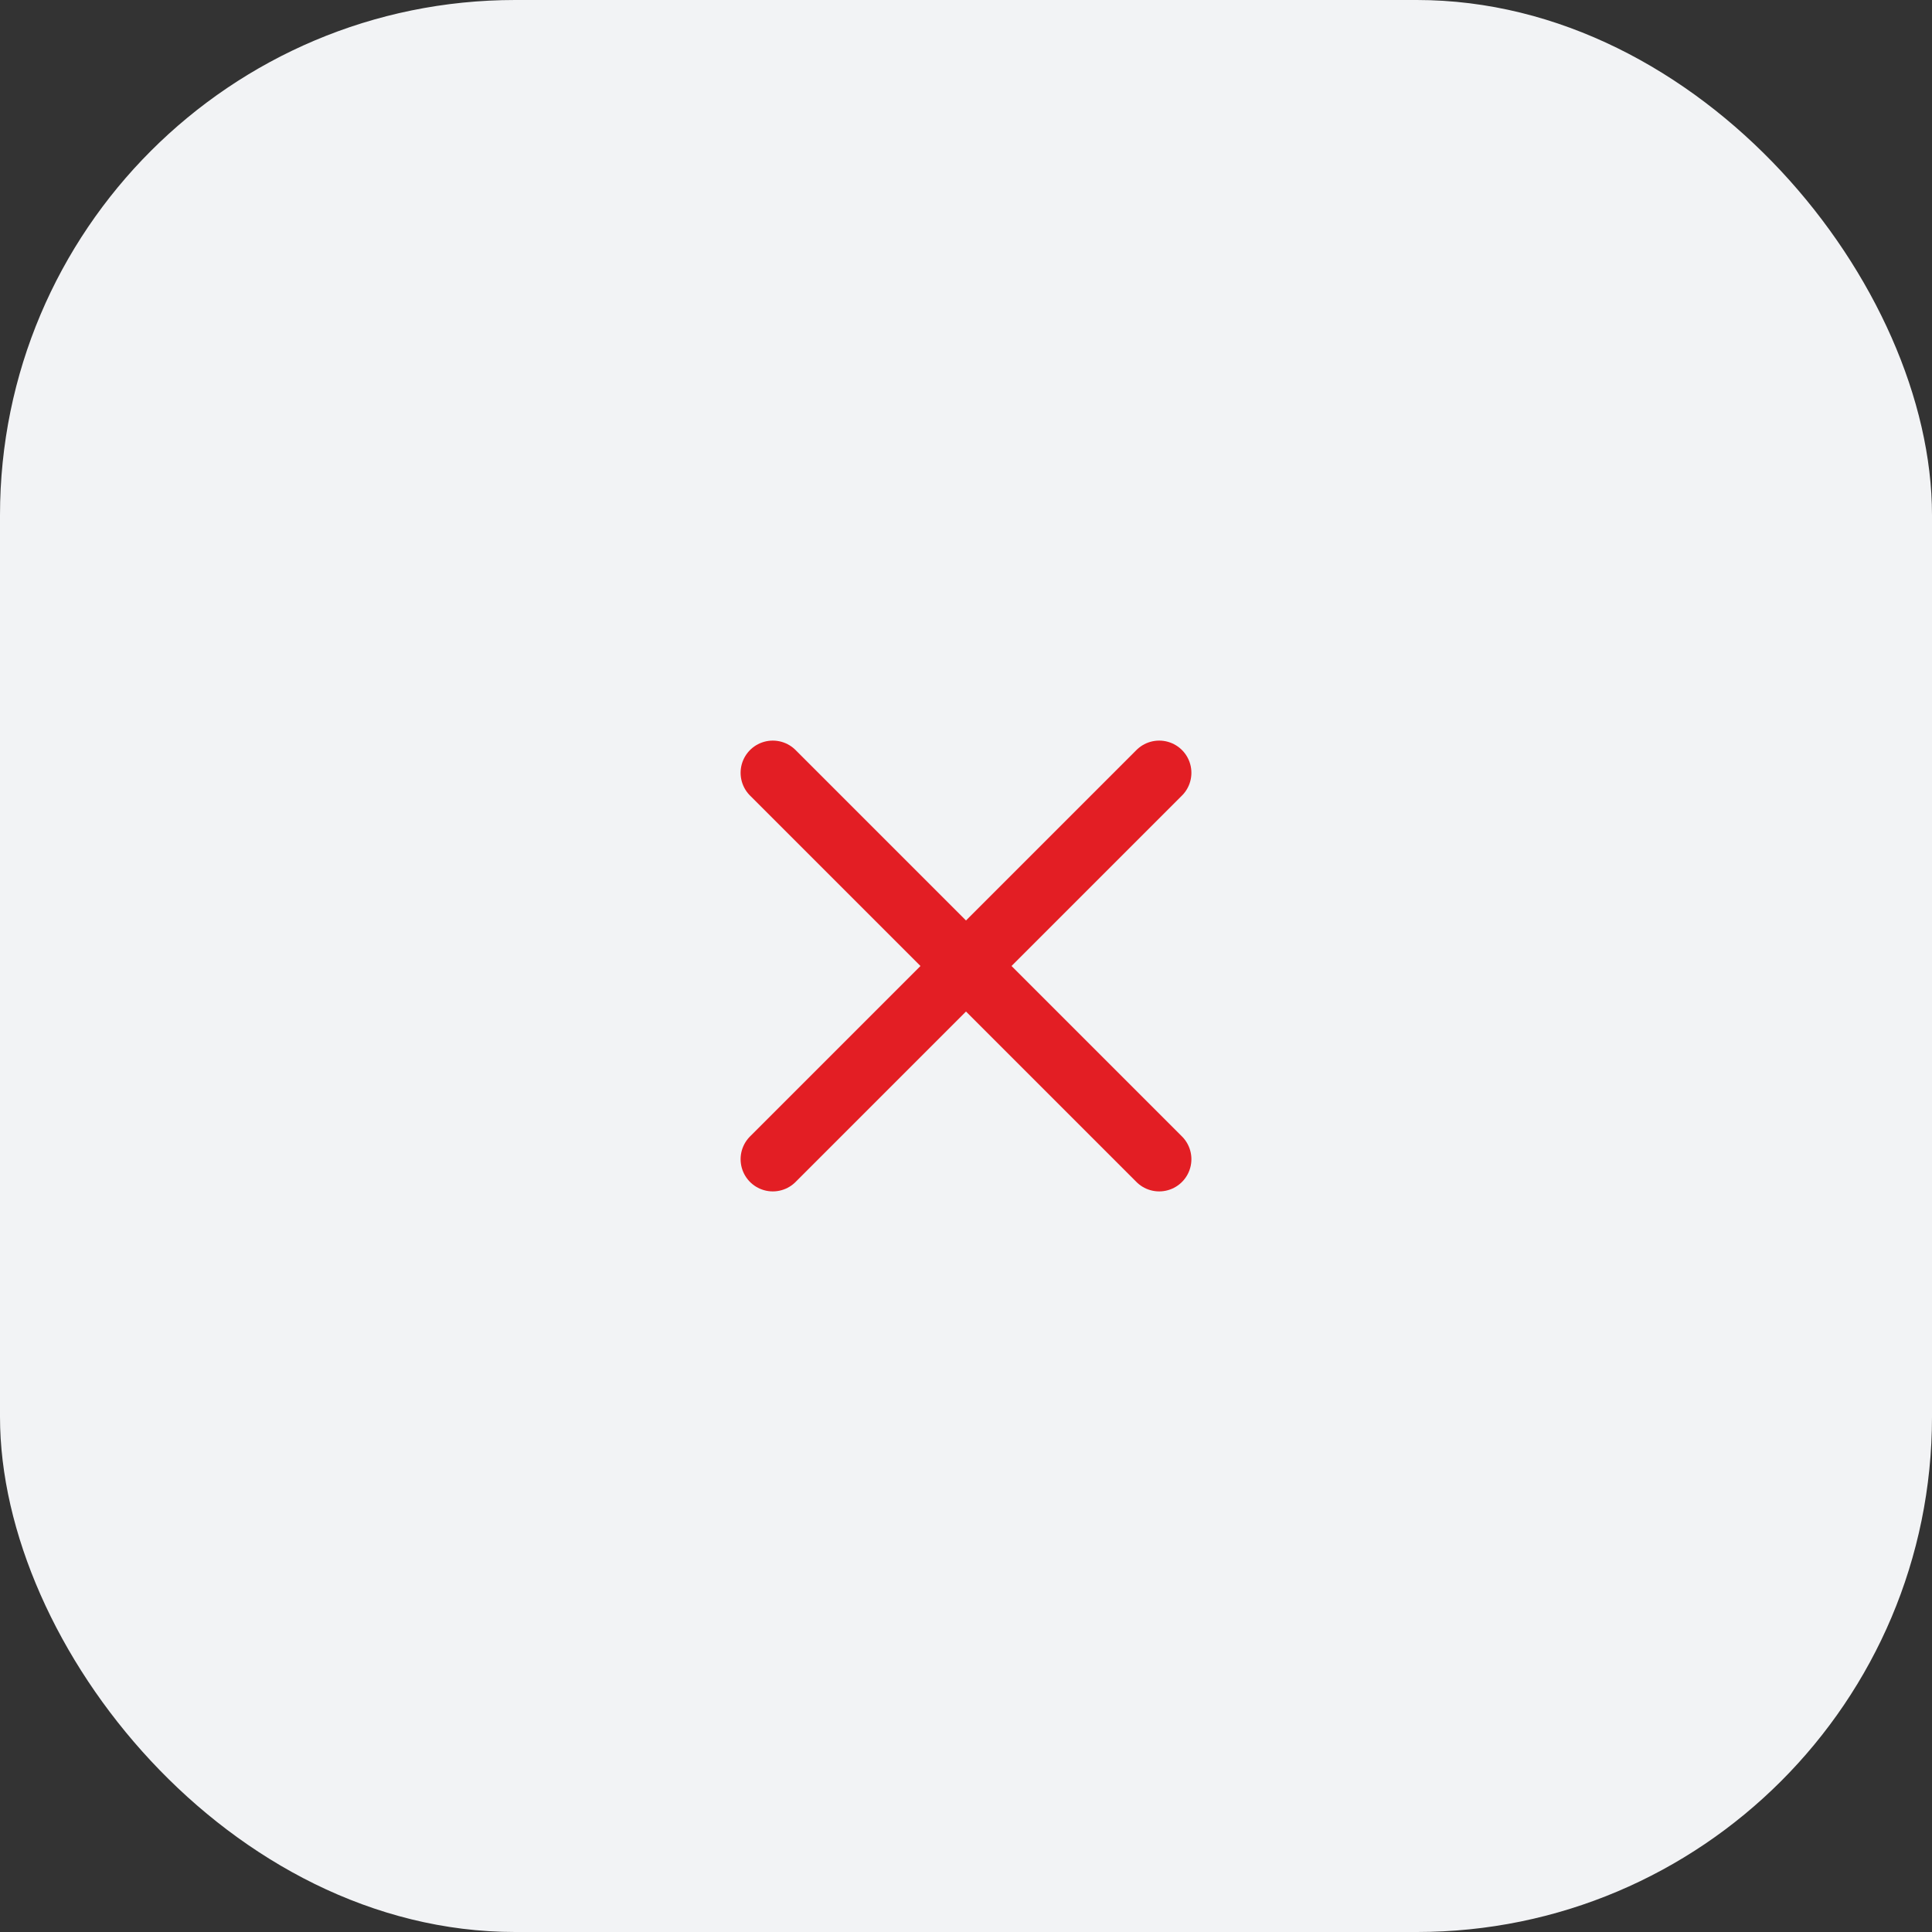 <svg width="60" height="60" viewBox="0 0 60 60" fill="none" xmlns="http://www.w3.org/2000/svg">
<rect x="0" y="0" width="60" height="60" fill="#333333" stroke="none"/>
<rect width="60" height="60" rx="16" fill="#F2F3F5"/>
<path d="M36 36L24 24M36 24L24 36" stroke="#E31E24" stroke-width="2" stroke-linecap="round" stroke-linejoin="round"/>
</svg>
